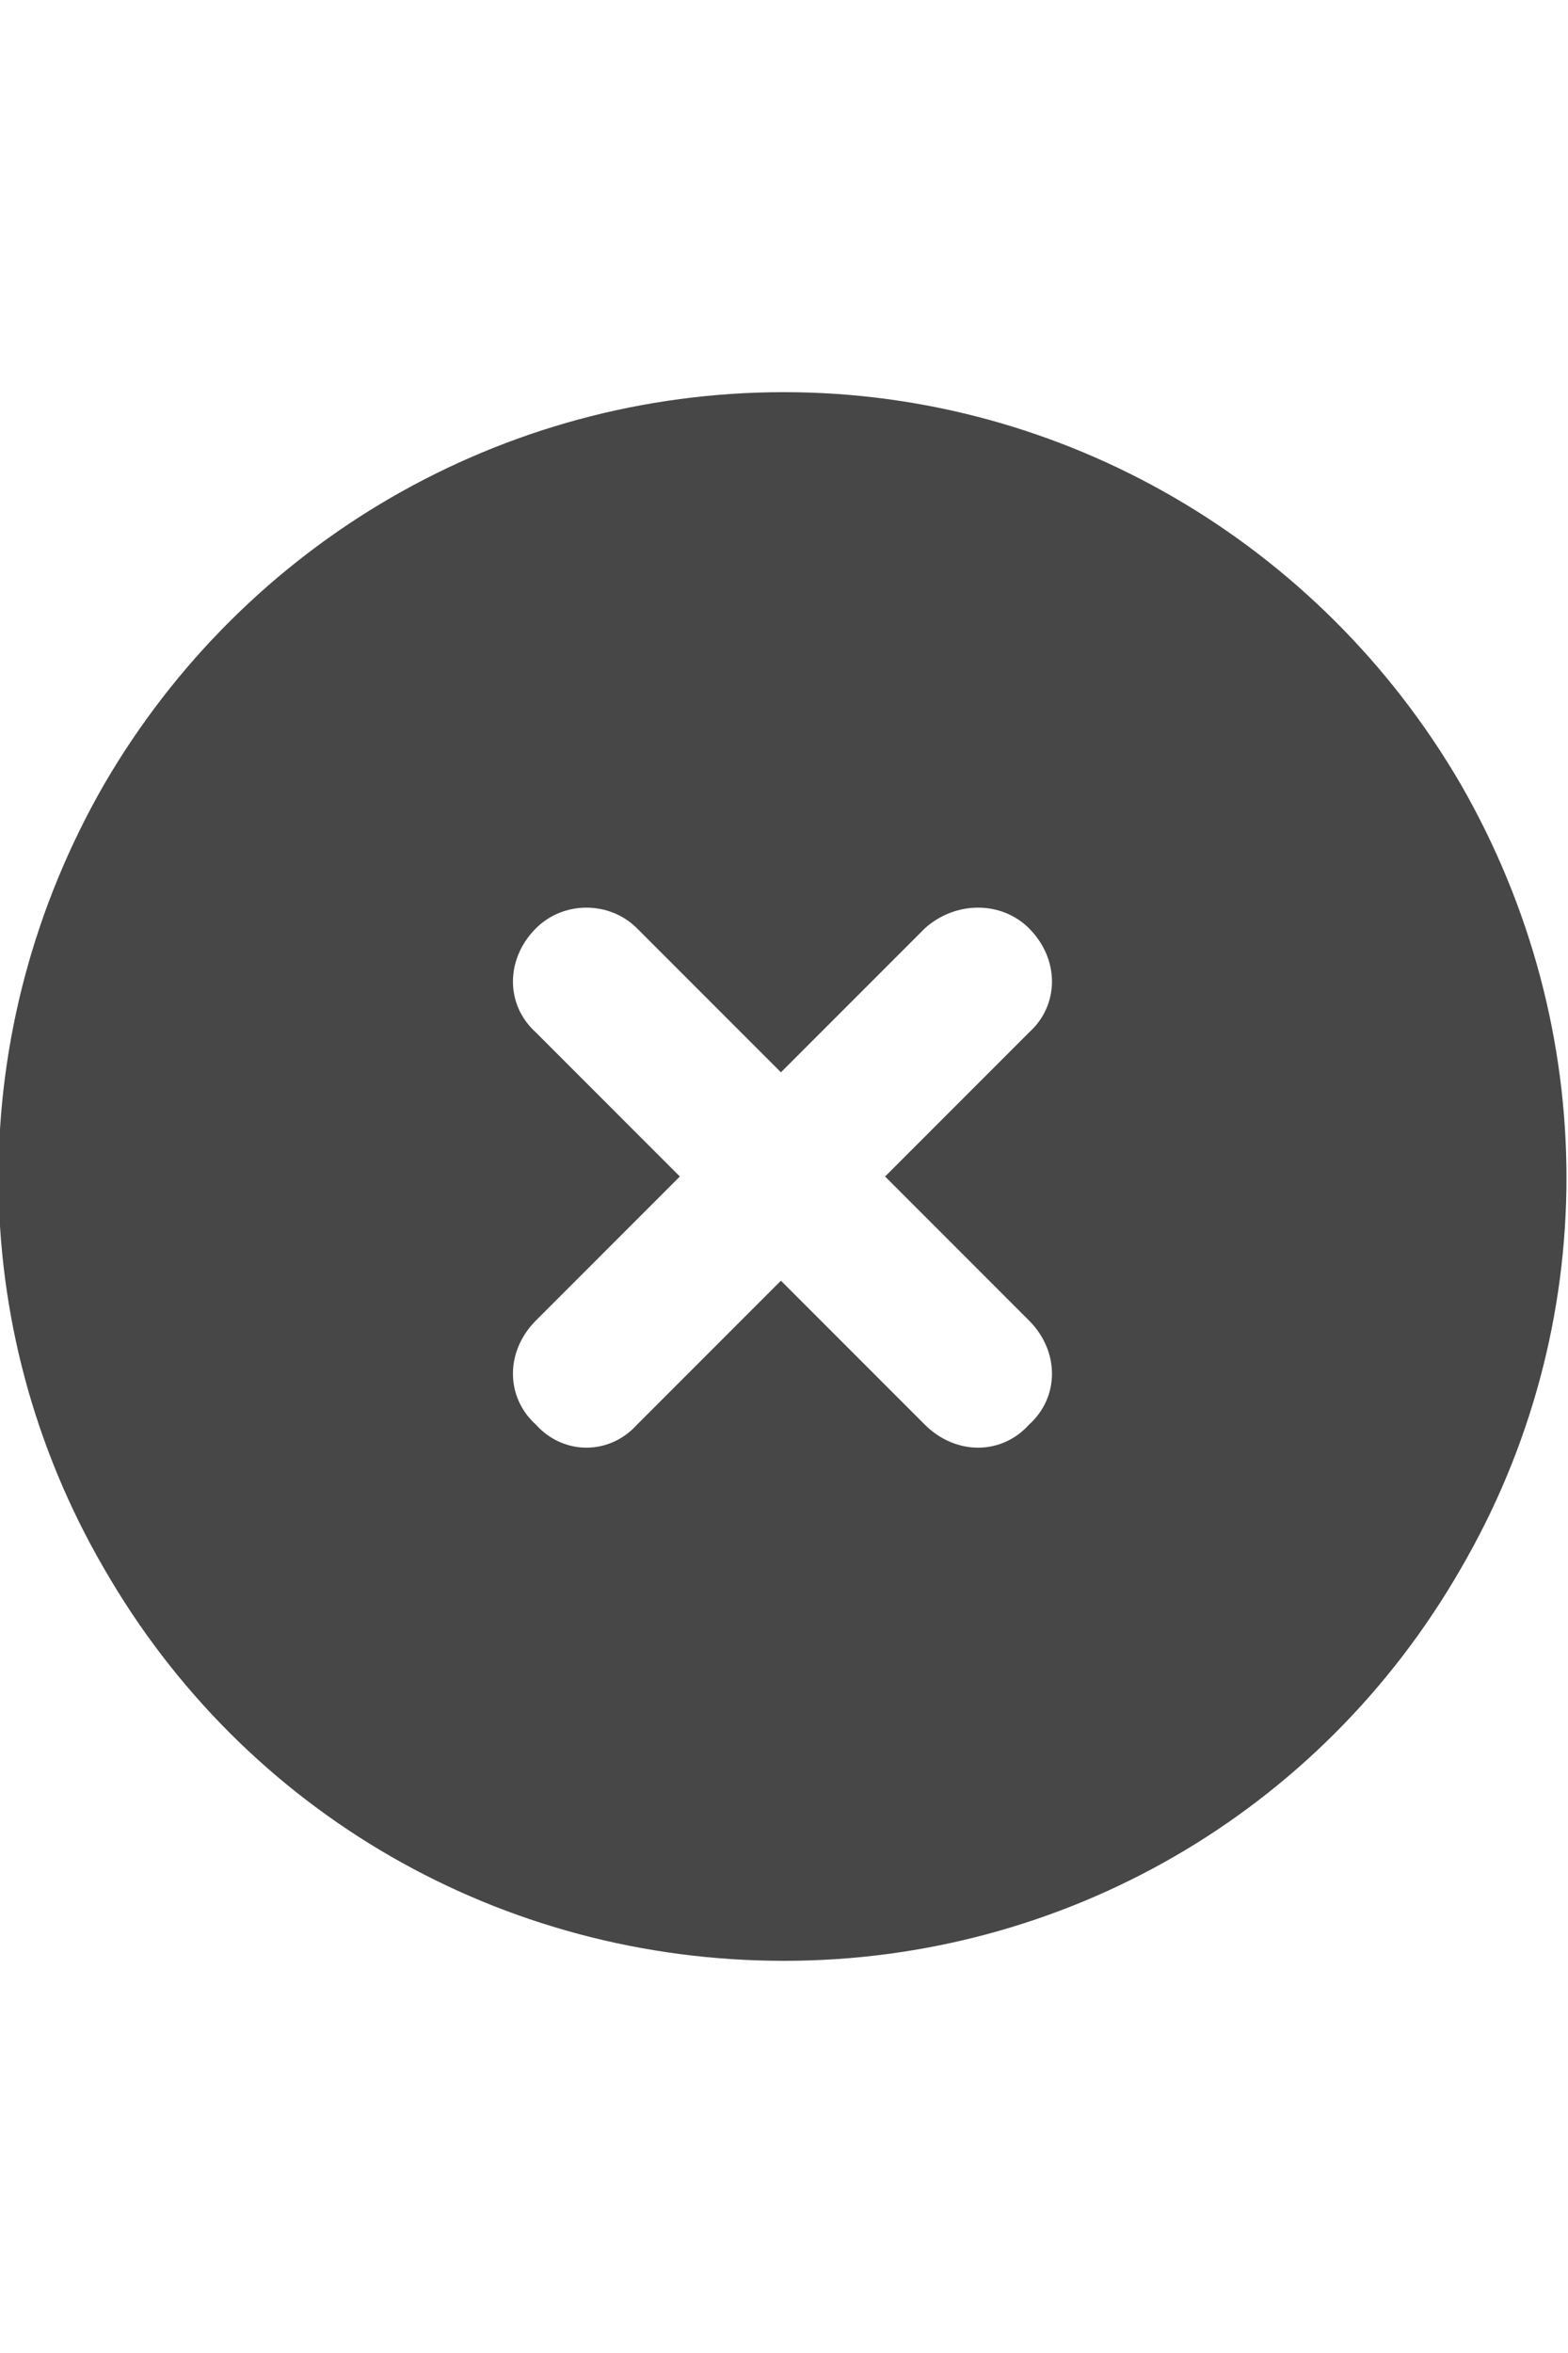<svg width="24" height="36" viewBox="0 0 24 36" fill="none" xmlns="http://www.w3.org/2000/svg">
<g id="label-paired / xl / circle-xmark-xl / fill" clip-path="url(#clip0_2556_19853)">
<path id="icon" d="M12 30C7.688 30 3.75 27.75 1.594 24C-0.562 20.297 -0.562 15.75 1.594 12C3.75 8.297 7.688 6 12 6C16.266 6 20.203 8.297 22.359 12C24.516 15.75 24.516 20.297 22.359 24C20.203 27.75 16.266 30 12 30ZM8.203 14.203C7.734 14.672 7.734 15.375 8.203 15.797L10.406 18L8.203 20.203C7.734 20.672 7.734 21.375 8.203 21.797C8.625 22.266 9.328 22.266 9.75 21.797L11.953 19.594L14.156 21.797C14.625 22.266 15.328 22.266 15.75 21.797C16.219 21.375 16.219 20.672 15.75 20.203L13.547 18L15.75 15.797C16.219 15.375 16.219 14.672 15.75 14.203C15.328 13.781 14.625 13.781 14.156 14.203L11.953 16.406L9.75 14.203C9.328 13.781 8.625 13.781 8.203 14.203Z" fill="black" fill-opacity="0.72"/>
</g>
<defs>
<clipPath id="clip0_2556_19853">
<rect width="24" height="36" fill="white"/>
</clipPath>
</defs>
</svg>
